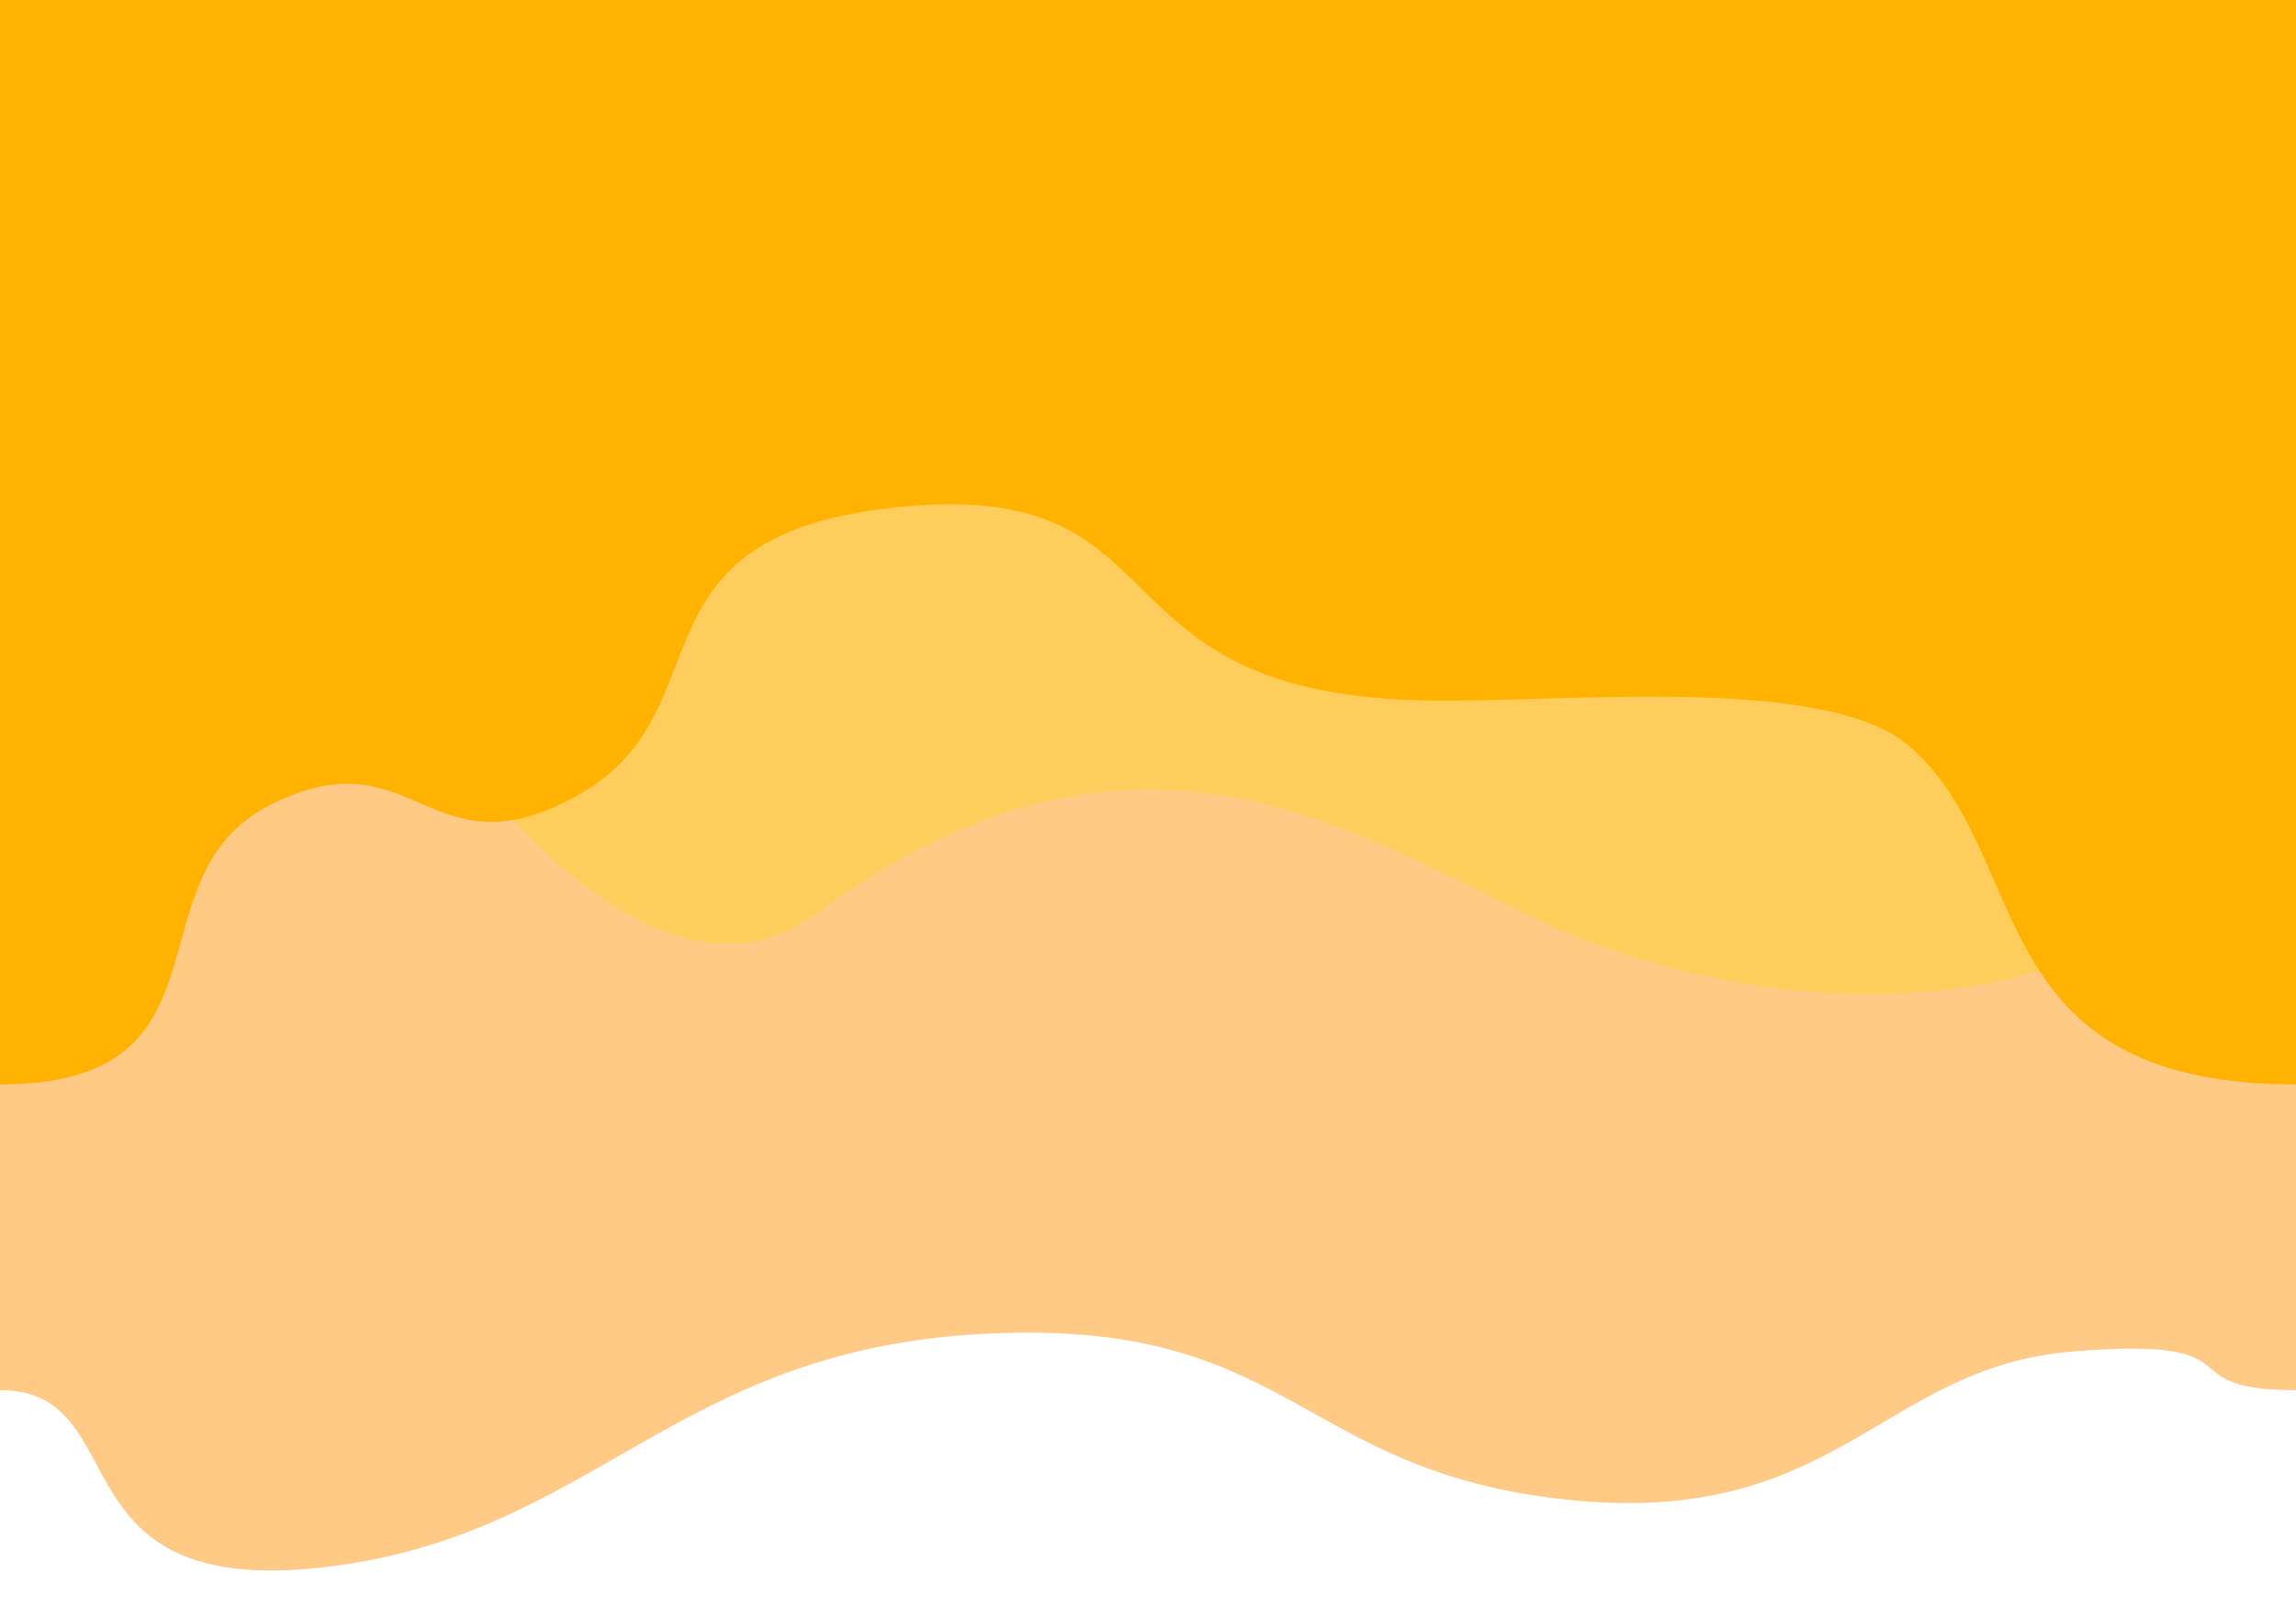 <?xml version="1.0" encoding="UTF-8" standalone="no"?>
<!DOCTYPE svg PUBLIC "-//W3C//DTD SVG 1.1//EN" "http://www.w3.org/Graphics/SVG/1.1/DTD/svg11.dtd">
<!-- Created with Vectornator (http://vectornator.io/) -->
<svg height="100%" stroke-miterlimit="10" style="fill-rule:nonzero;clip-rule:evenodd;stroke-linecap:round;stroke-linejoin:round;" version="1.1" viewBox="0 0 595.35 419.58" width="100%" xml:space="preserve" xmlns="http://www.w3.org/2000/svg" xmlns:vectornator="http://vectornator.io" xmlns:xlink="http://www.w3.org/1999/xlink">
<defs/>
<clipPath id="ArtboardFrame">
<rect height="419.58" width="595.35" x="0" y="0"/>
</clipPath>
<g clip-path="url(#ArtboardFrame)" id="Layer-1" vectornator:layerName="Layer 1">
<path d="M0 360.517C35.775 360.517 13.095 414.372 83.429 406.504C153.763 398.636 173.837 350.335 254.512 345.935C335.187 341.535 335.854 381.435 406.128 388.902C476.402 396.37 487.55 354.588 537.341 350.498C587.133 346.408 560.826 360.517 595.35 360.517C629.874 360.517 602.632-4.402 602.632-4.402L-23.097 2.693C-23.097 2.693-35.775 360.517 0 360.517Z" fill="#ffc986" fill-rule="nonzero" opacity="1" stroke="none"/>
<path d="M211.31 237.204C290.618 178.739 345.524 212.293 395.854 237.204C446.184 262.115 536.197 274.976 590.204 212.997C651.226 142.968 637.463-15.23 614.969-28.175C511.385-87.783 225.426-108.12 103.531-56.136C-18.363-4.152 132.001 295.668 211.31 237.204Z" fill="#ffcd5c" fill-rule="nonzero" opacity="1" stroke="none"/>
<path d="M0 281.233C62.955 281.233 32.717 227.436 70.253 208.639C107.789 189.843 111.054 228.137 150.143 206.048C189.232 183.959 160.402 138.237 234.238 131.369C308.074 124.5 281.374 178.929 367.315 181.595C402.205 182.677 473.015 174.244 495.241 193.615C527.761 221.957 512.815 281.233 595.35 281.233C734.293 281.233 600.446-13.037 600.446-13.037L-45.112-34.298C-45.112-34.298-62.955 281.233 0 281.233Z" fill="#ffb200" fill-rule="nonzero" opacity="1" stroke="none"/>
</g>
</svg>
